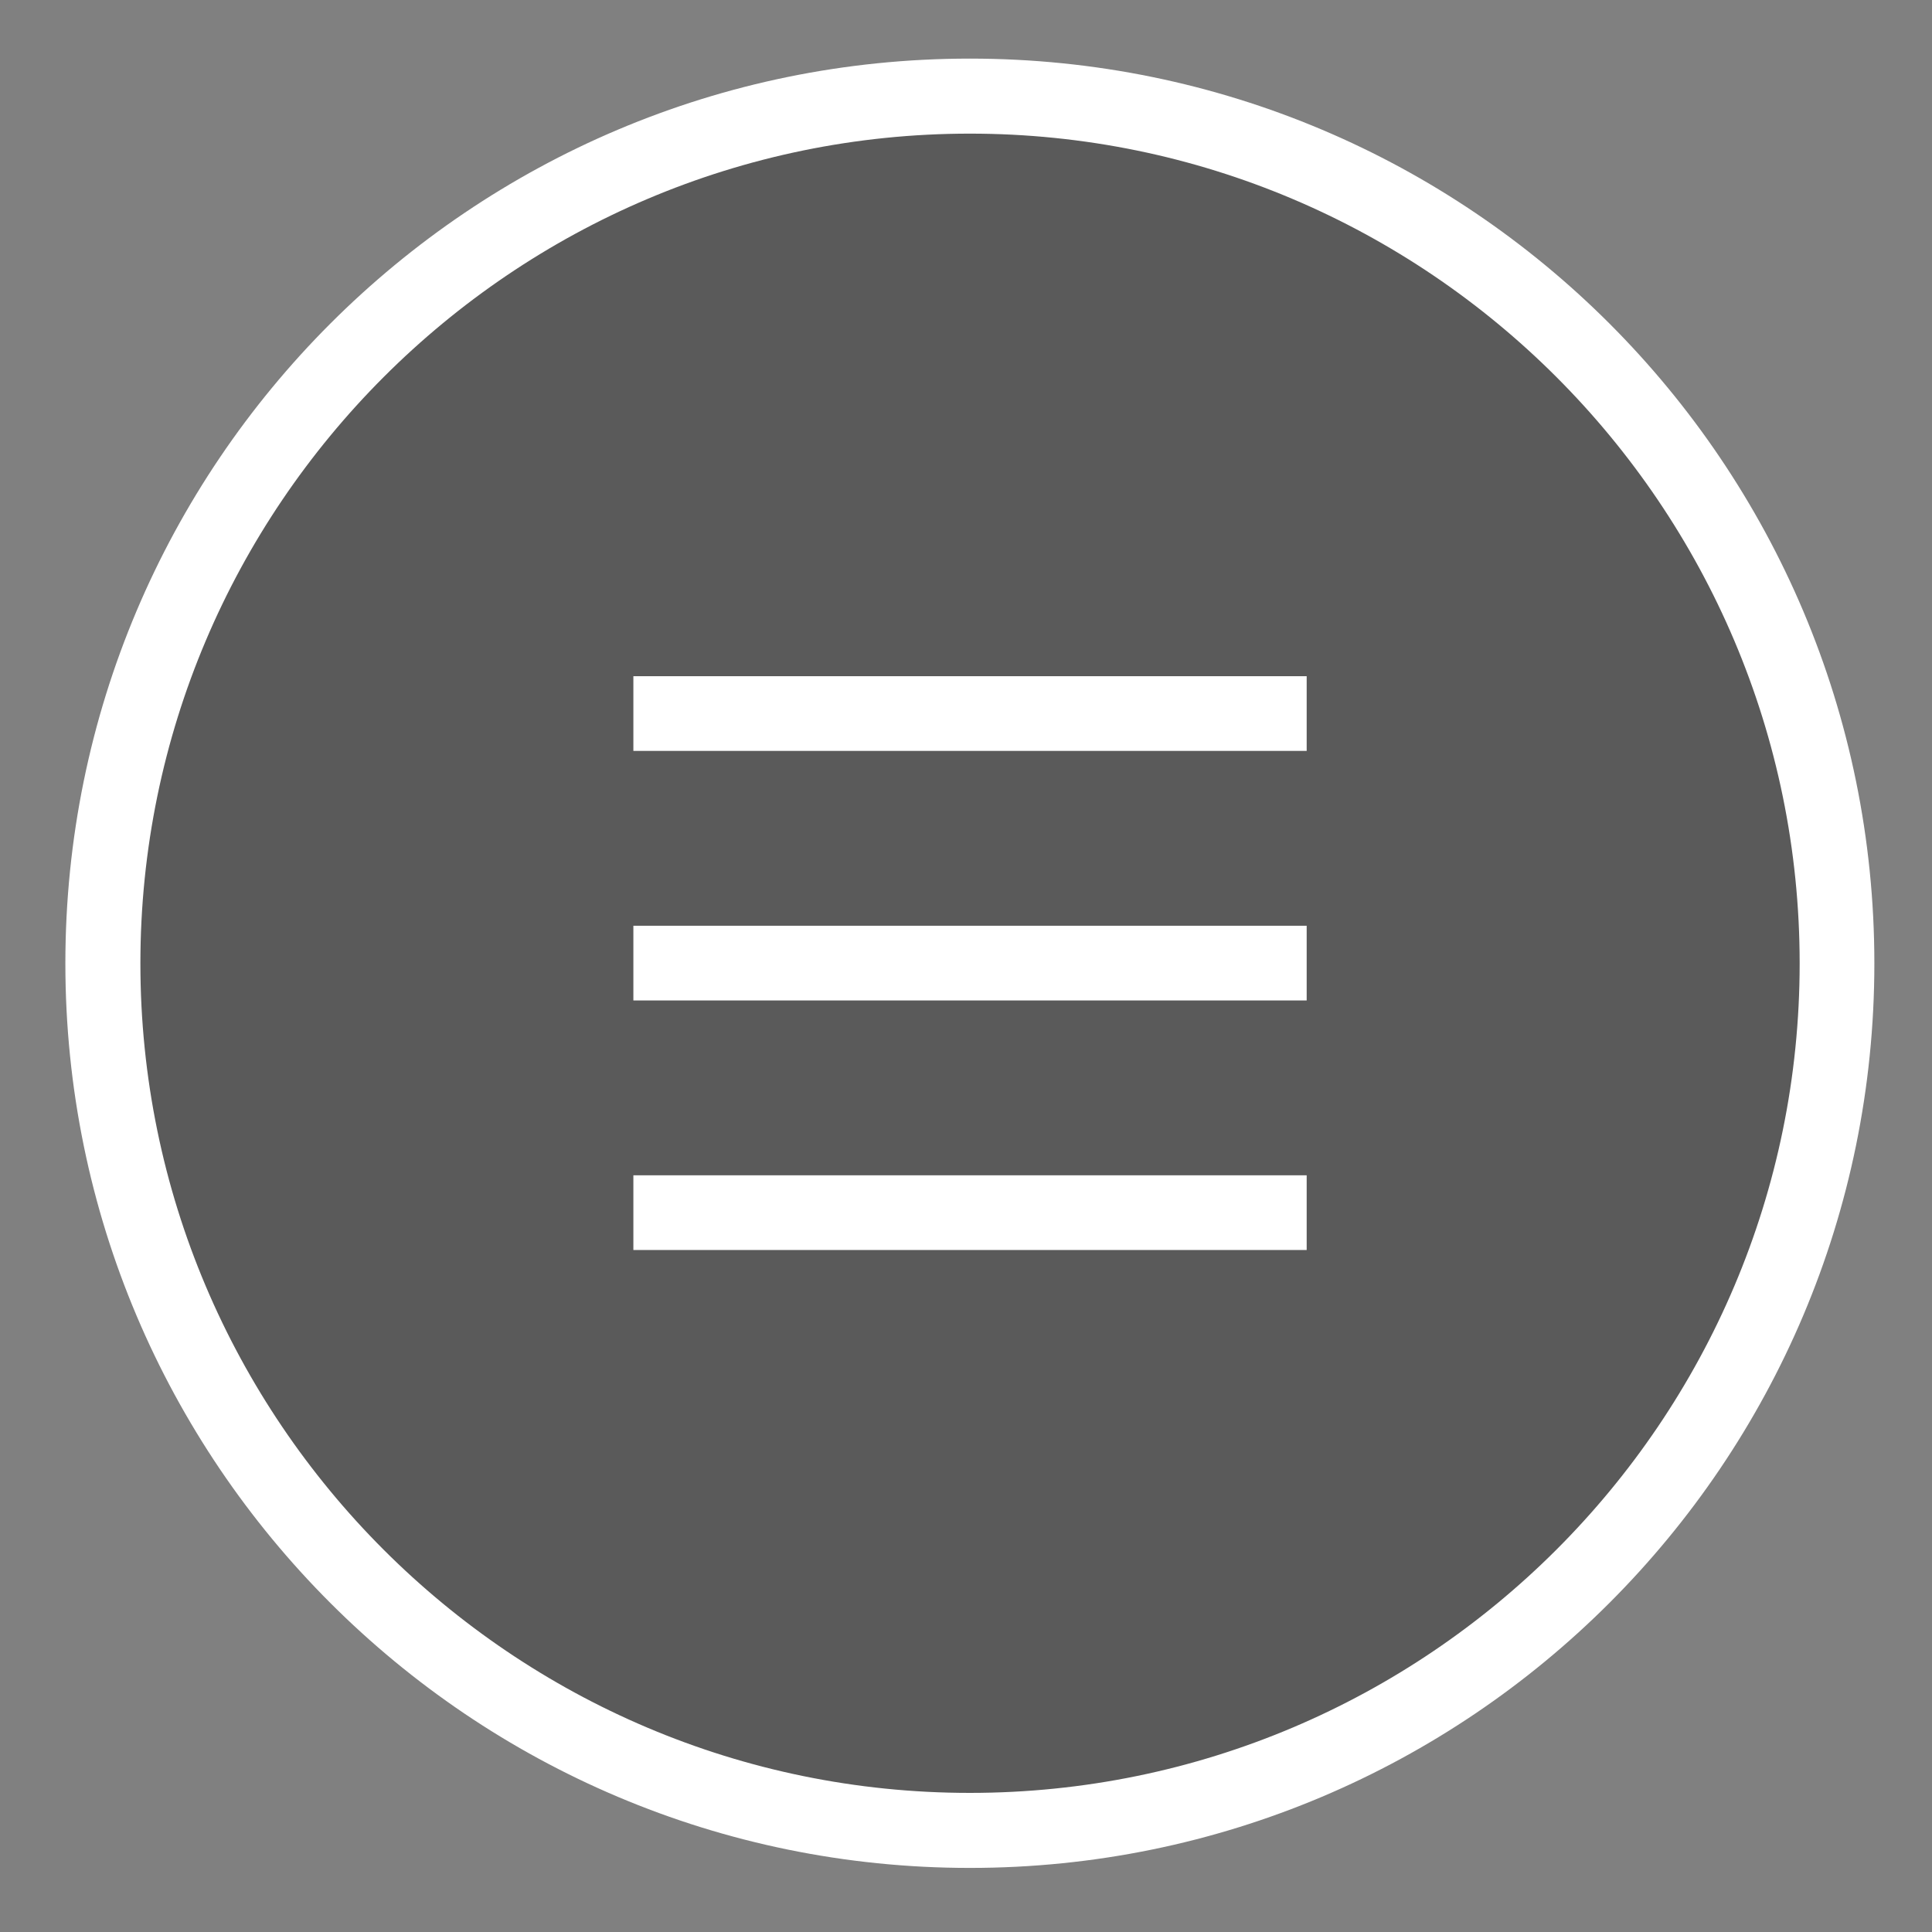 <?xml version="1.0" encoding="utf-8"?>
<!-- Generator: Adobe Illustrator 17.1.0, SVG Export Plug-In . SVG Version: 6.00 Build 0)  -->
<!DOCTYPE svg PUBLIC "-//W3C//DTD SVG 1.1//EN" "http://www.w3.org/Graphics/SVG/1.1/DTD/svg11.dtd">
<svg version="1.1" id="Layer_1" xmlns="http://www.w3.org/2000/svg" xmlns:xlink="http://www.w3.org/1999/xlink" x="0px" y="0px"
	 viewBox="0 0 600 600" enable-background="new 0 0 600 600" xml:space="preserve">
<rect x="0" y="0" width="600" height="600" fill="#808080" stroke="none"/>
<circle opacity="0.3" enable-background="new    " cx="305.5" cy="298" r="275.5"/>
<g>
	<g>
		<path fill="#FFFFFF" d="M301.2,41.5c142.1,0,257.7,115.6,257.7,257.7S443.3,556.8,301.2,556.8S43.6,441.2,43.6,299.2
			S159.2,41.5,301.2,41.5 M301.2,18.2c-155.1,0-280.9,125.8-280.9,281c0,155.1,125.8,280.9,280.9,280.9s280.9-125.8,280.9-280.9
			C582.1,144,456.4,18.2,301.2,18.2L301.2,18.2z"/>
	</g>
	<g>
		<rect x="196.7" y="210" fill="#FFFFFF" width="209.1" height="23.2"/>
		<rect x="196.7" y="287.5" fill="#FFFFFF" width="209.1" height="23.2"/>
		<rect x="196.7" y="365" fill="#FFFFFF" width="209.1" height="23.2"/>
	</g>
</g>
</svg>

